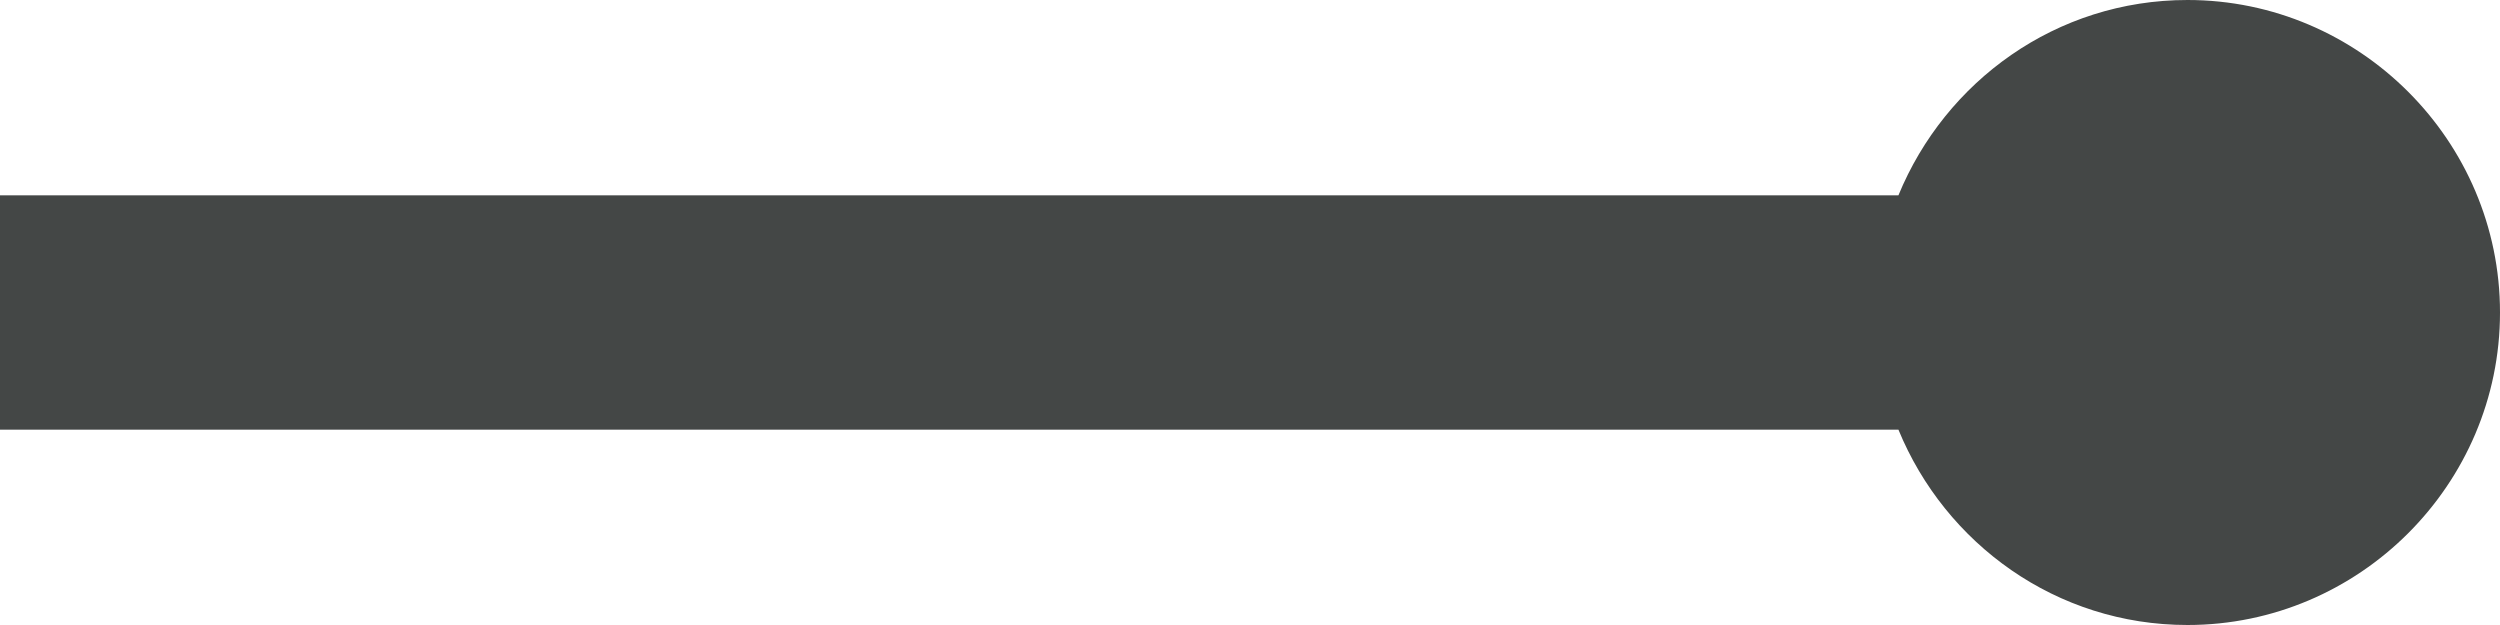 <svg width="16" height="4" viewBox="0 0 16 4" fill="none" xmlns="http://www.w3.org/2000/svg">
<path d="M0 2.75H12.15C12.45 3.48 13.16 4 14 4C15.1 4 16 3.1 16 2C16 0.9 15.1 0 14 0C13.16 0 12.45 0.52 12.15 1.25H0V2.75Z" fill="#444746"/>
</svg>

